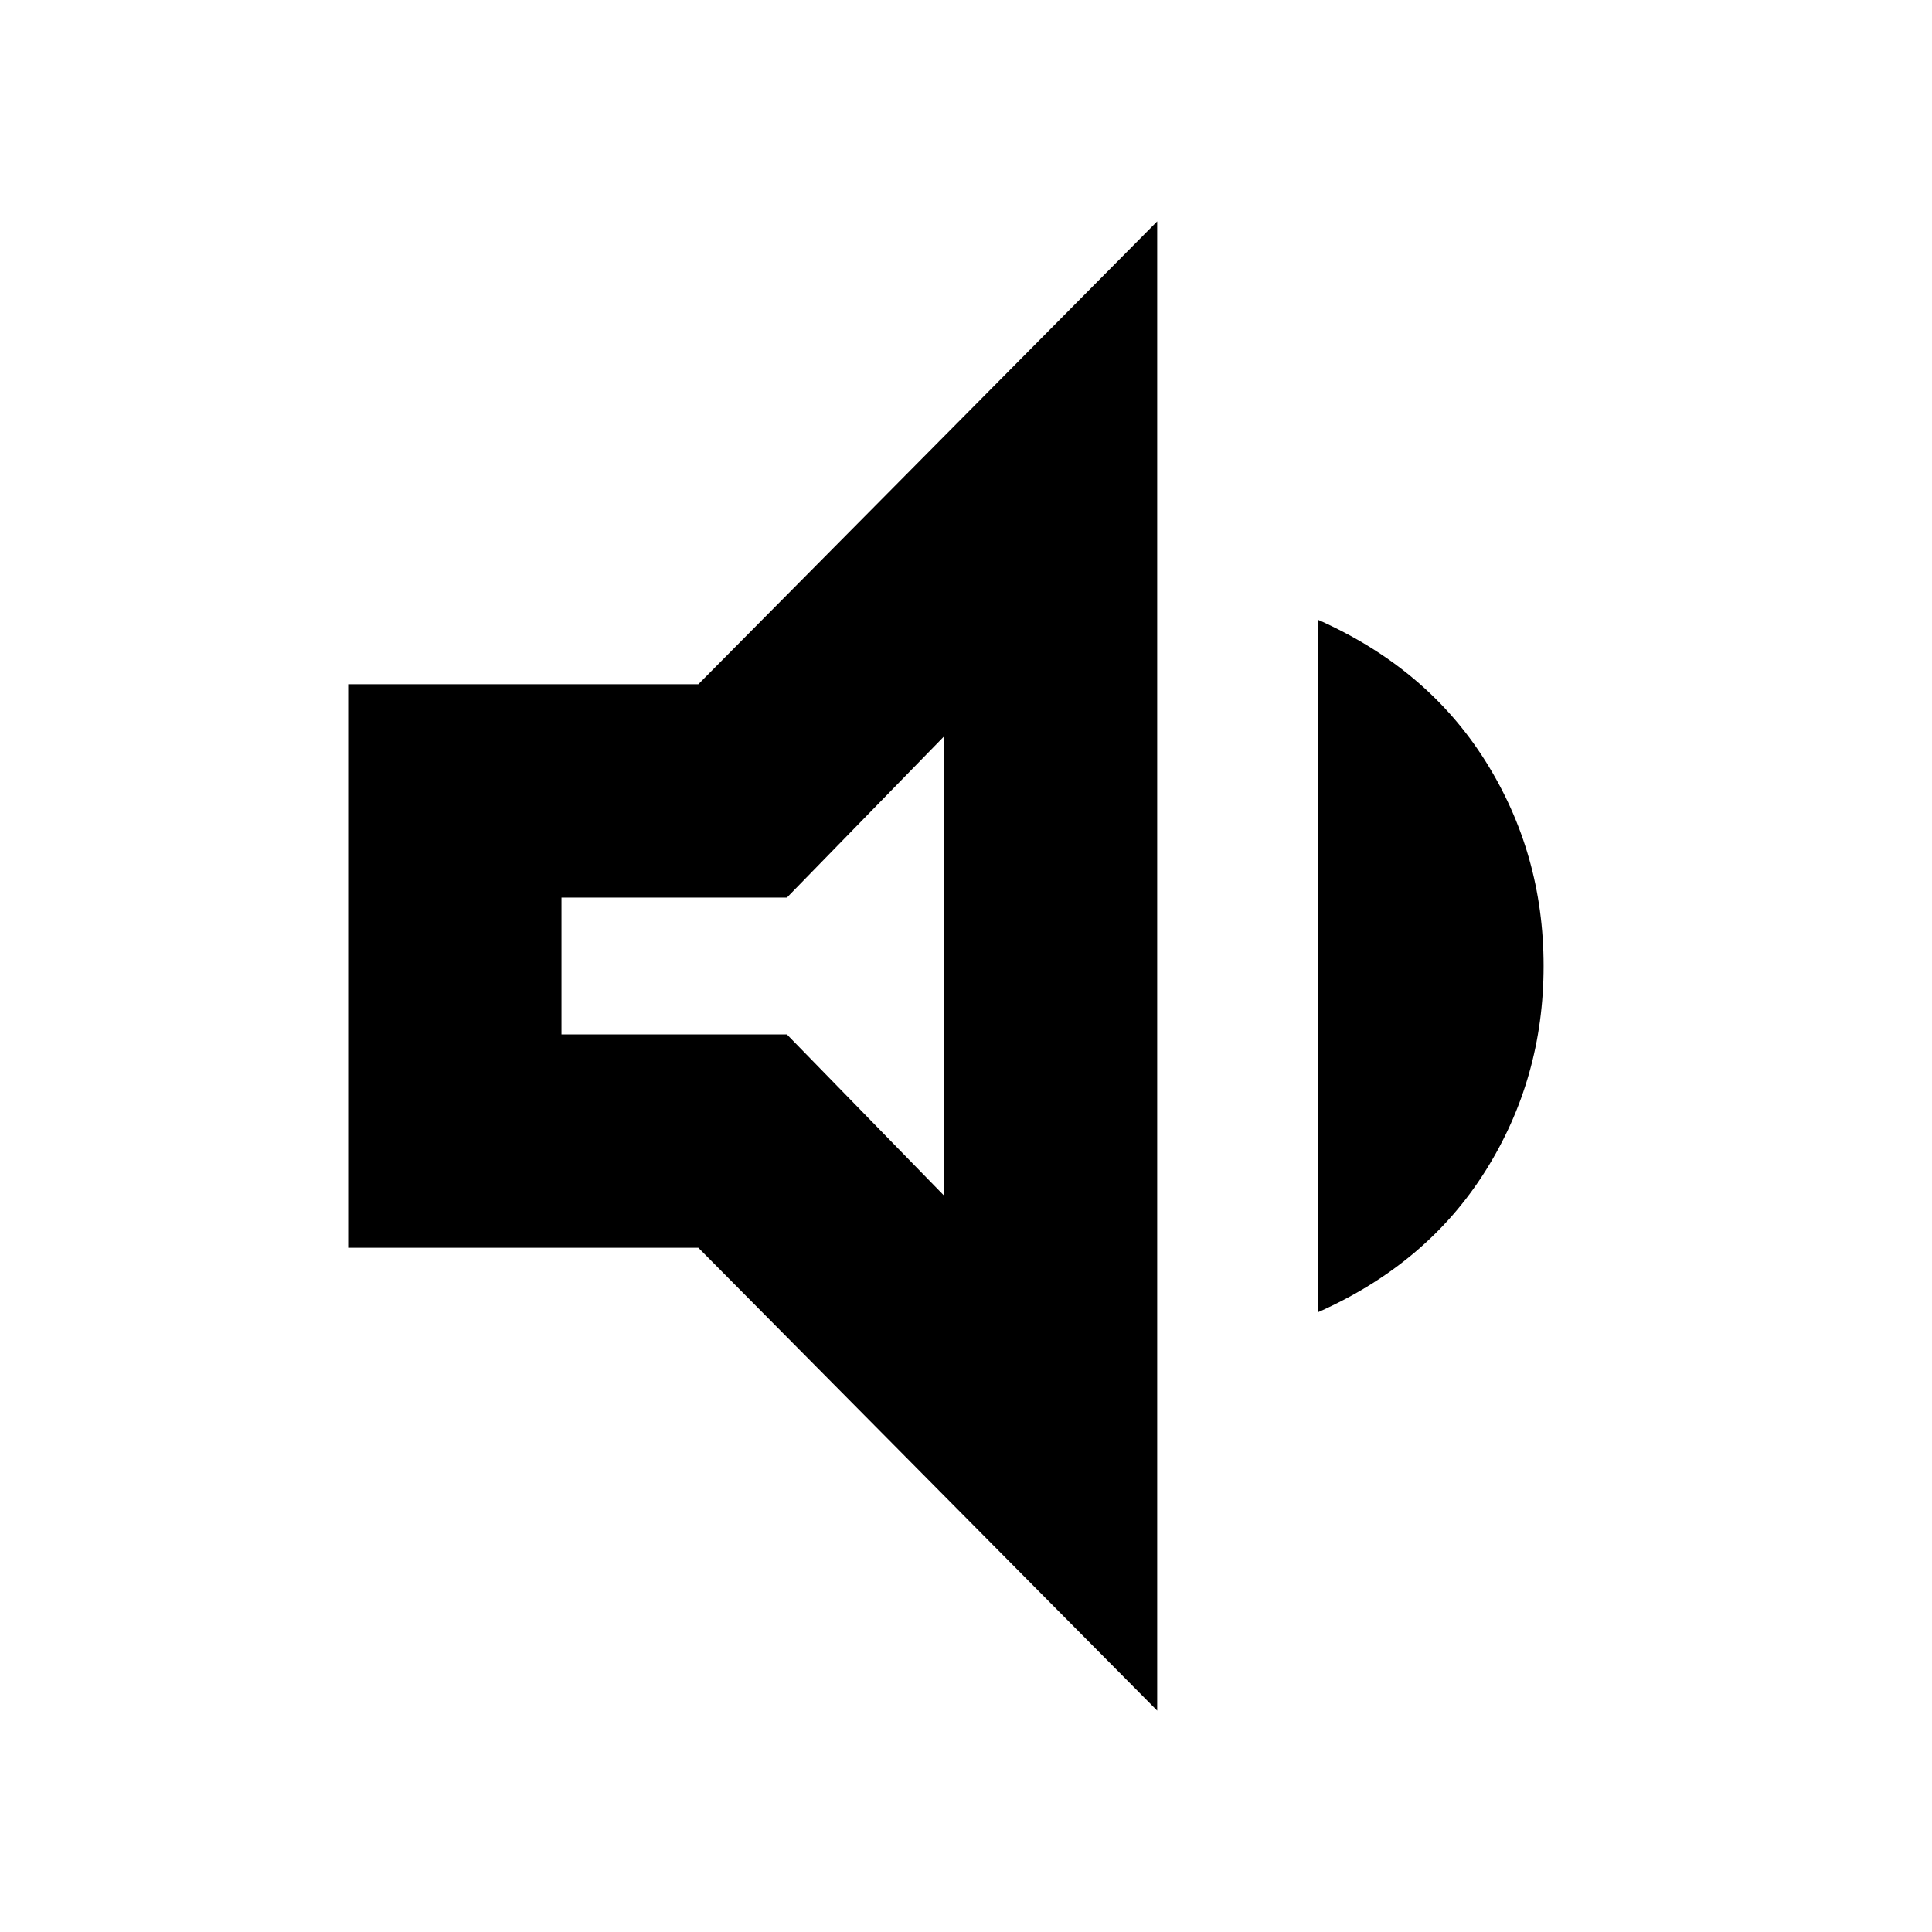 <svg xmlns="http://www.w3.org/2000/svg" height="24" width="24"><path d="M4.325 15.5V8.5H8.675L14.375 2.75V21.25L8.675 15.5ZM16.375 16.3V7.7Q17.725 8.3 18.45 9.45Q19.175 10.6 19.175 12Q19.175 13.4 18.45 14.55Q17.725 15.7 16.375 16.3ZM11.725 9.15 9.775 11.15H6.975V12.85H9.775L11.725 14.85ZM9.35 12Z"/></svg>